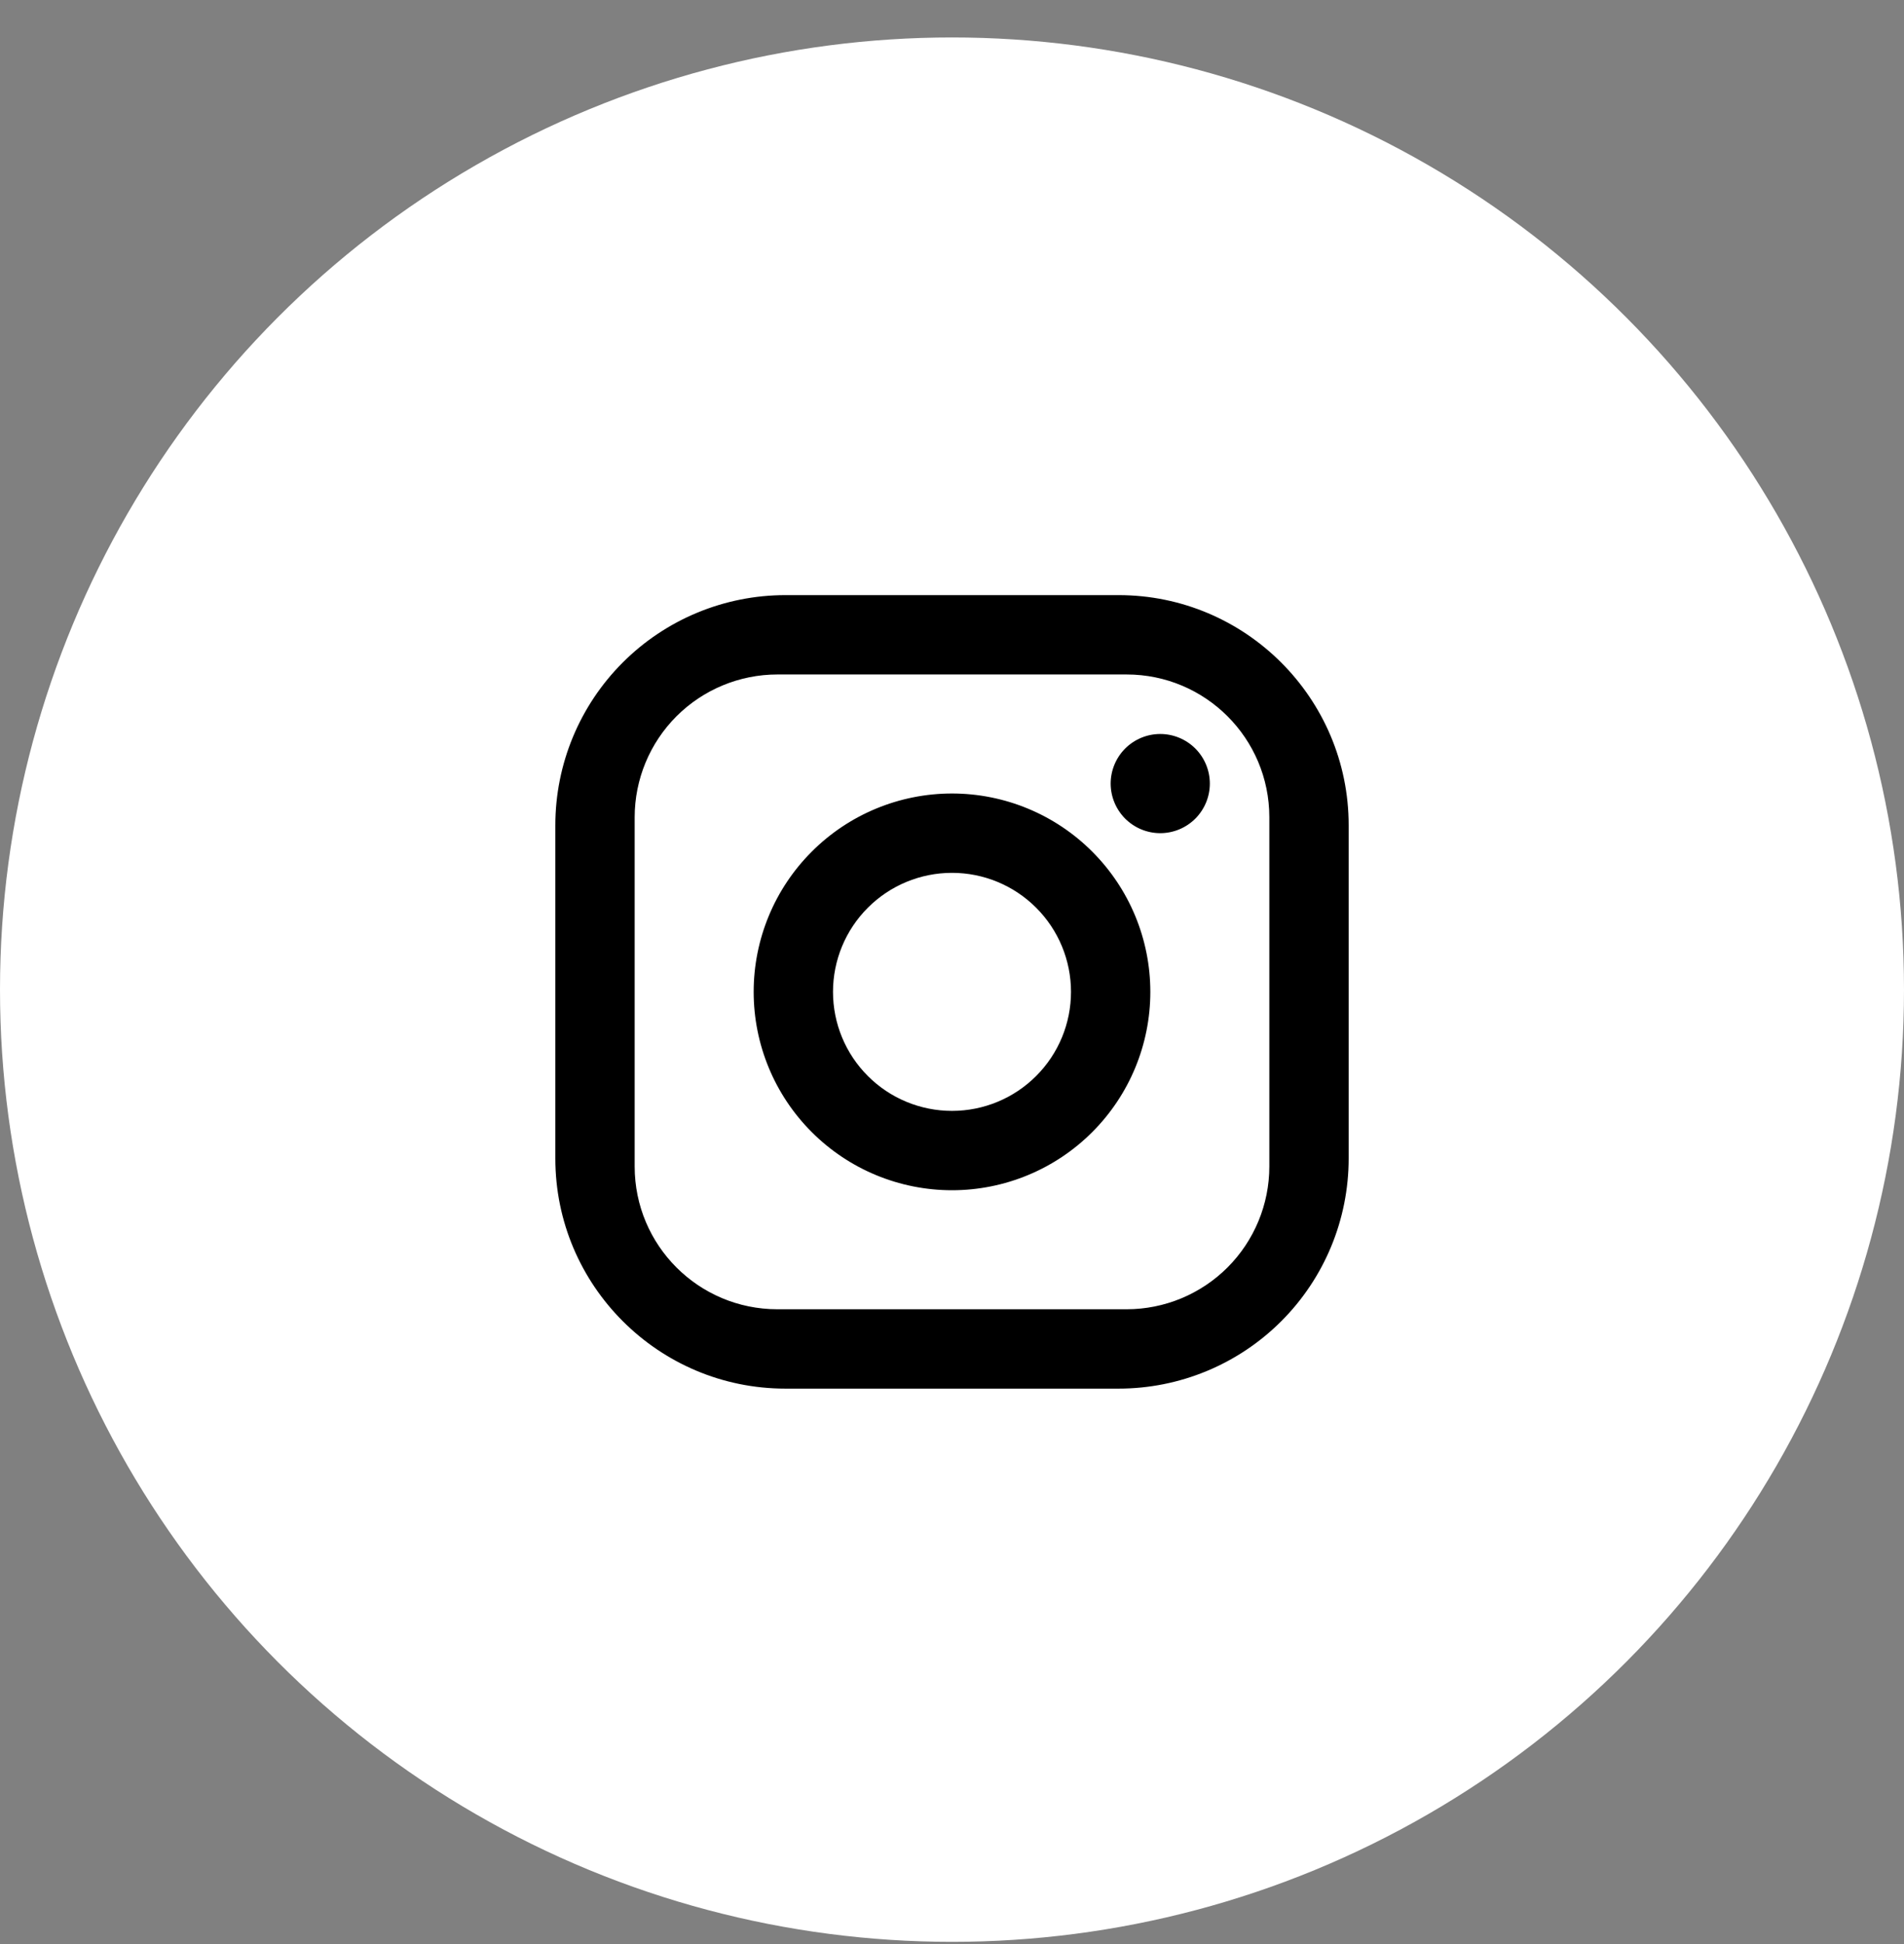 <svg width="48" height="49" viewBox="0 0 48 49" fill="none" xmlns="http://www.w3.org/2000/svg">
<rect x="0" y="0" width="48" height="49" fill="#808080" stroke="none"/>
<circle cx="24" cy="24.944" r="24" fill="white"/>
<path d="M19.8 15H28.2C31.4 15 34 17.6 34 20.8V29.2C34 30.738 33.389 32.214 32.301 33.301C31.213 34.389 29.738 35 28.2 35H19.8C16.6 35 14 32.4 14 29.2V20.8C14 19.262 14.611 17.787 15.699 16.699C16.787 15.611 18.262 15 19.8 15ZM19.6 17C18.645 17 17.73 17.379 17.054 18.054C16.379 18.73 16 19.645 16 20.6V29.4C16 31.39 17.61 33 19.6 33H28.4C29.355 33 30.27 32.621 30.946 31.946C31.621 31.27 32 30.355 32 29.4V20.6C32 18.61 30.39 17 28.4 17H19.6ZM29.25 18.5C29.581 18.5 29.899 18.632 30.134 18.866C30.368 19.101 30.5 19.419 30.5 19.75C30.5 20.081 30.368 20.399 30.134 20.634C29.899 20.868 29.581 21 29.25 21C28.919 21 28.601 20.868 28.366 20.634C28.132 20.399 28 20.081 28 19.75C28 19.419 28.132 19.101 28.366 18.866C28.601 18.632 28.919 18.5 29.25 18.5ZM24 20C25.326 20 26.598 20.527 27.535 21.465C28.473 22.402 29 23.674 29 25C29 26.326 28.473 27.598 27.535 28.535C26.598 29.473 25.326 30 24 30C22.674 30 21.402 29.473 20.465 28.535C19.527 27.598 19 26.326 19 25C19 23.674 19.527 22.402 20.465 21.465C21.402 20.527 22.674 20 24 20ZM24 22C23.204 22 22.441 22.316 21.879 22.879C21.316 23.441 21 24.204 21 25C21 25.796 21.316 26.559 21.879 27.121C22.441 27.684 23.204 28 24 28C24.796 28 25.559 27.684 26.121 27.121C26.684 26.559 27 25.796 27 25C27 24.204 26.684 23.441 26.121 22.879C25.559 22.316 24.796 22 24 22Z" fill="black"/>
</svg>
